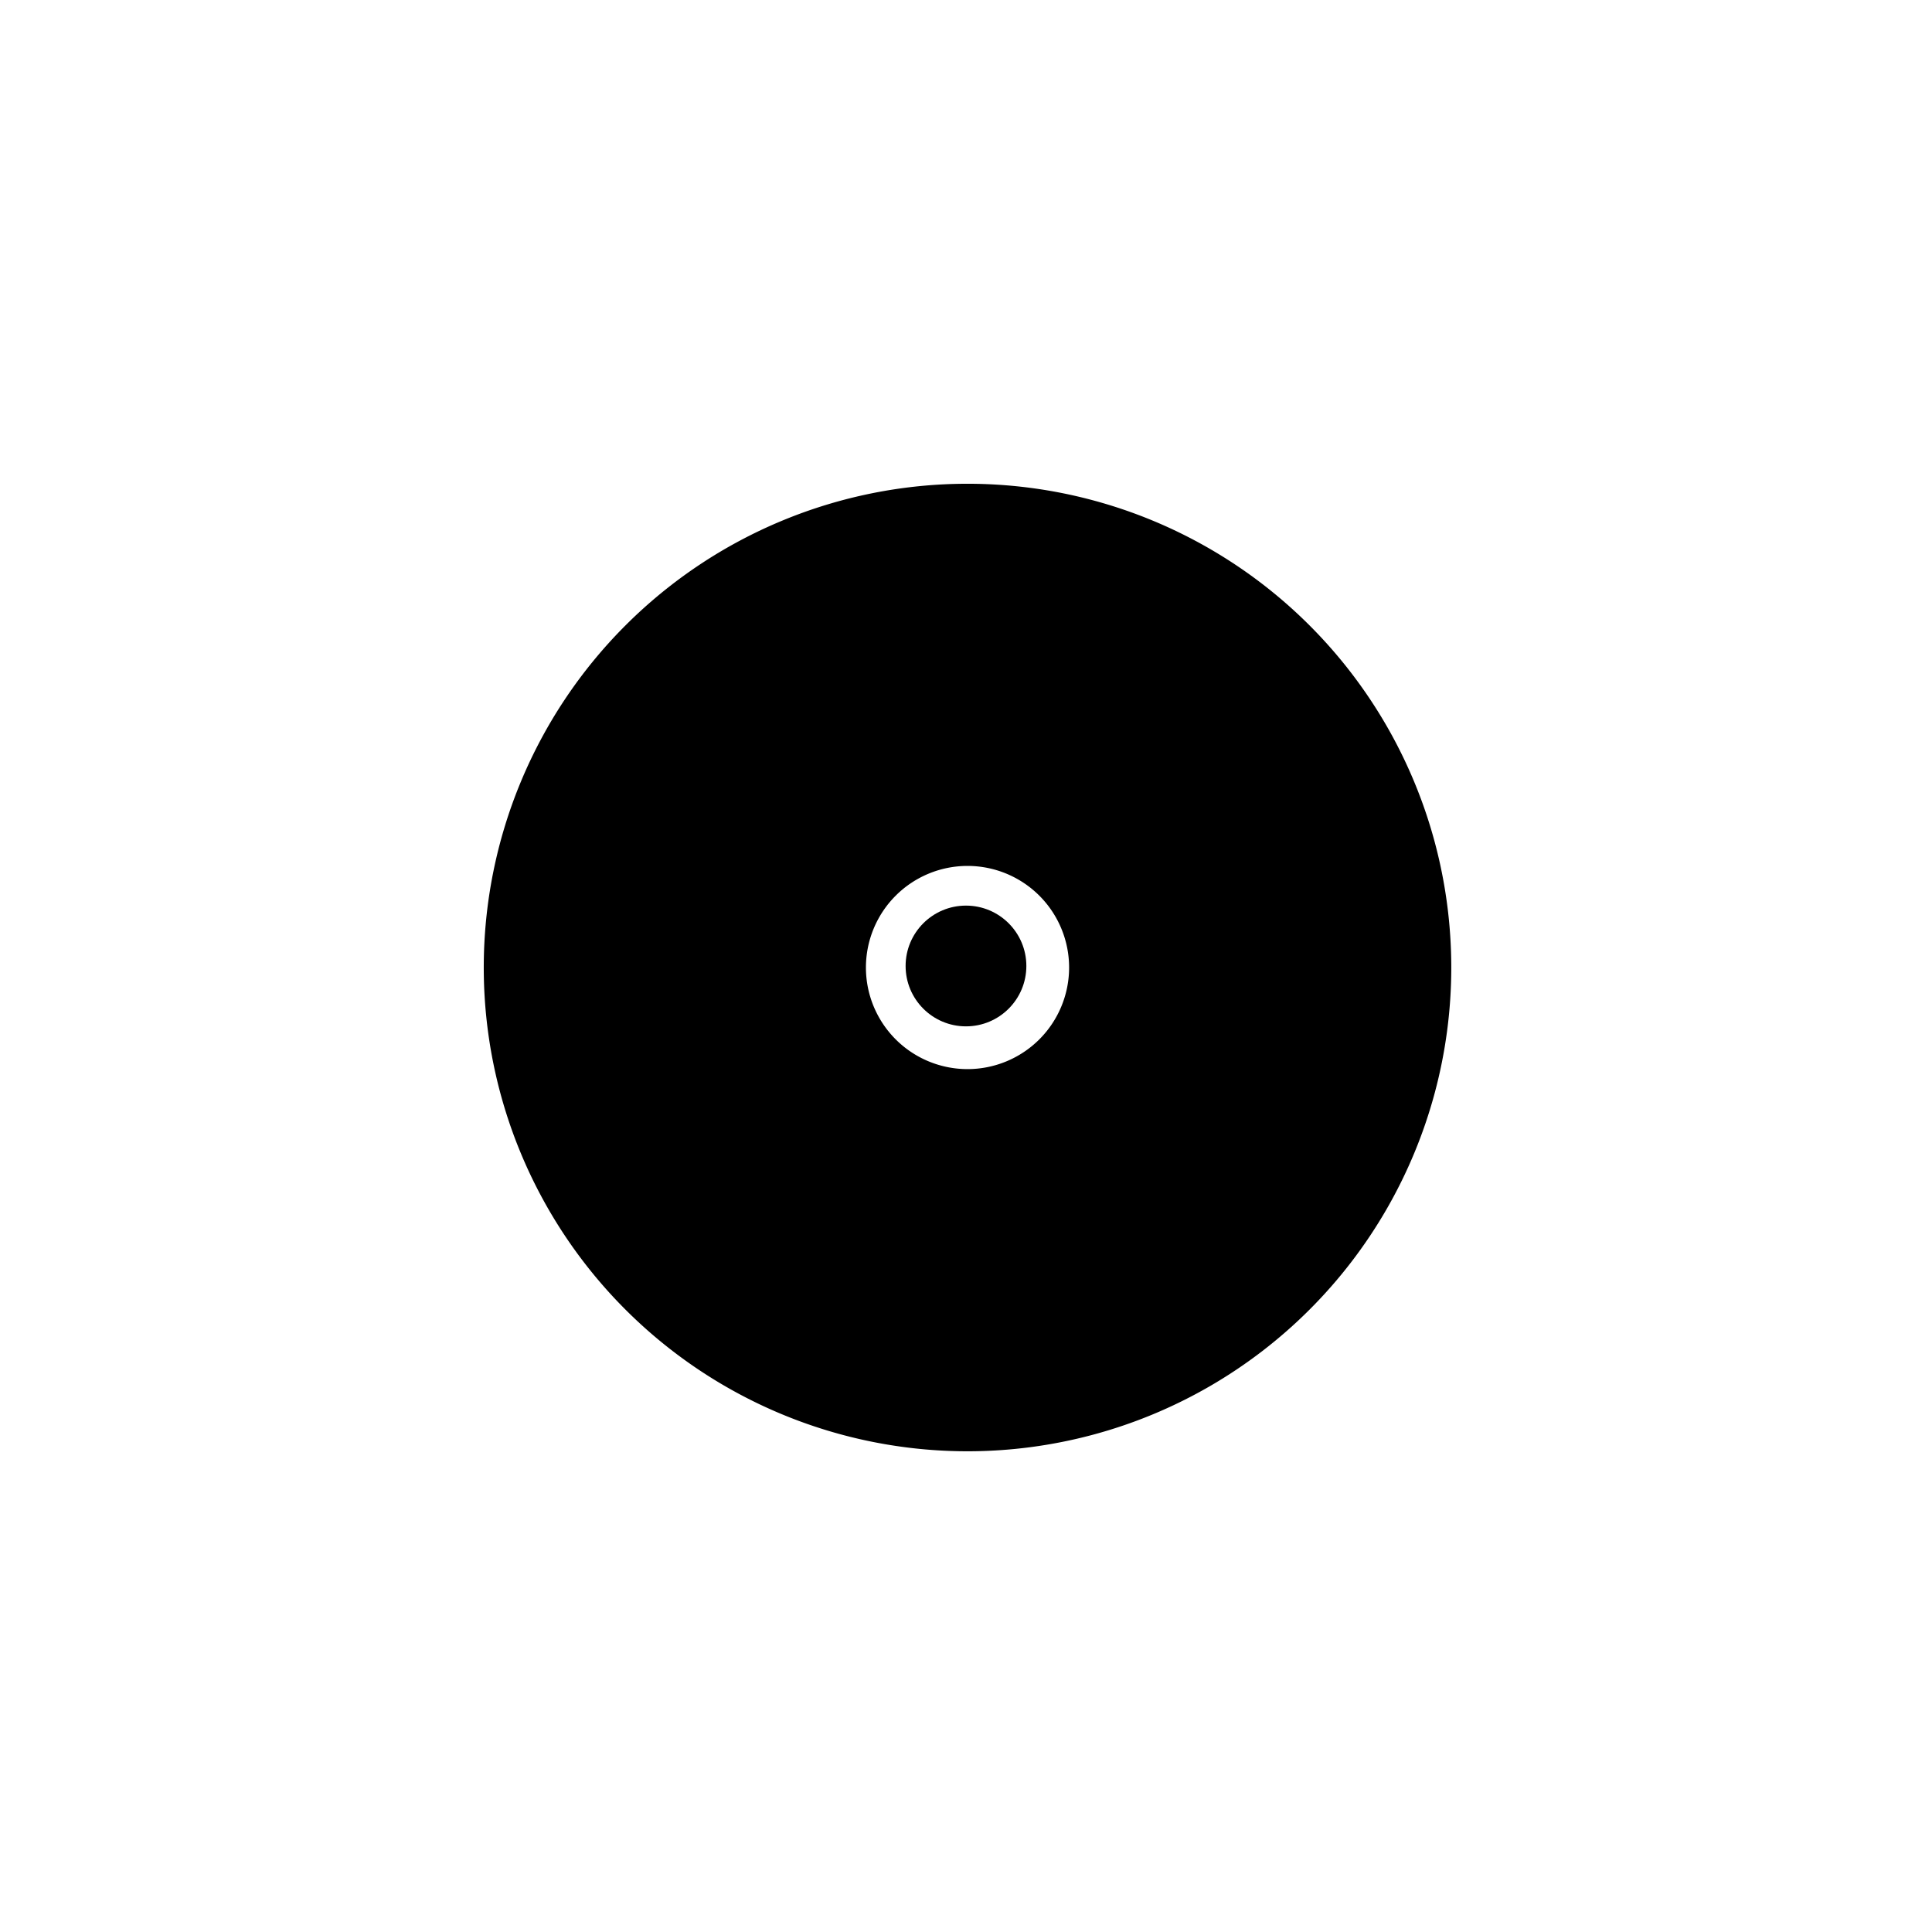 <?xml version="1.0" encoding="UTF-8"?>
<!-- Created with Inkscape (http://www.inkscape.org/) -->
<svg width="2000px" height="2000px" version="1.1" viewBox="0 0 529.17 529.17" xmlns="http://www.w3.org/2000/svg">
 <g>
  <path id="disc_outer" transform="scale(.265)" d="m1e3 500a500 500 0 0 0-500 500 500 500 0 0 0 500 500 500 500 0 0 0 500-500 500 500 0 0 0-500-500zm0 395a105 105 0 0 1 105 105 105 105 0 0 1-105 105 105 105 0 0 1-105-105 105 105 0 0 1 105-105z" fill-rule="evenodd" stroke-width=".944"/>
  <circle cx="264.58" cy="264.58" r="16.536" stroke-width=".271"/>
 </g>
</svg>

